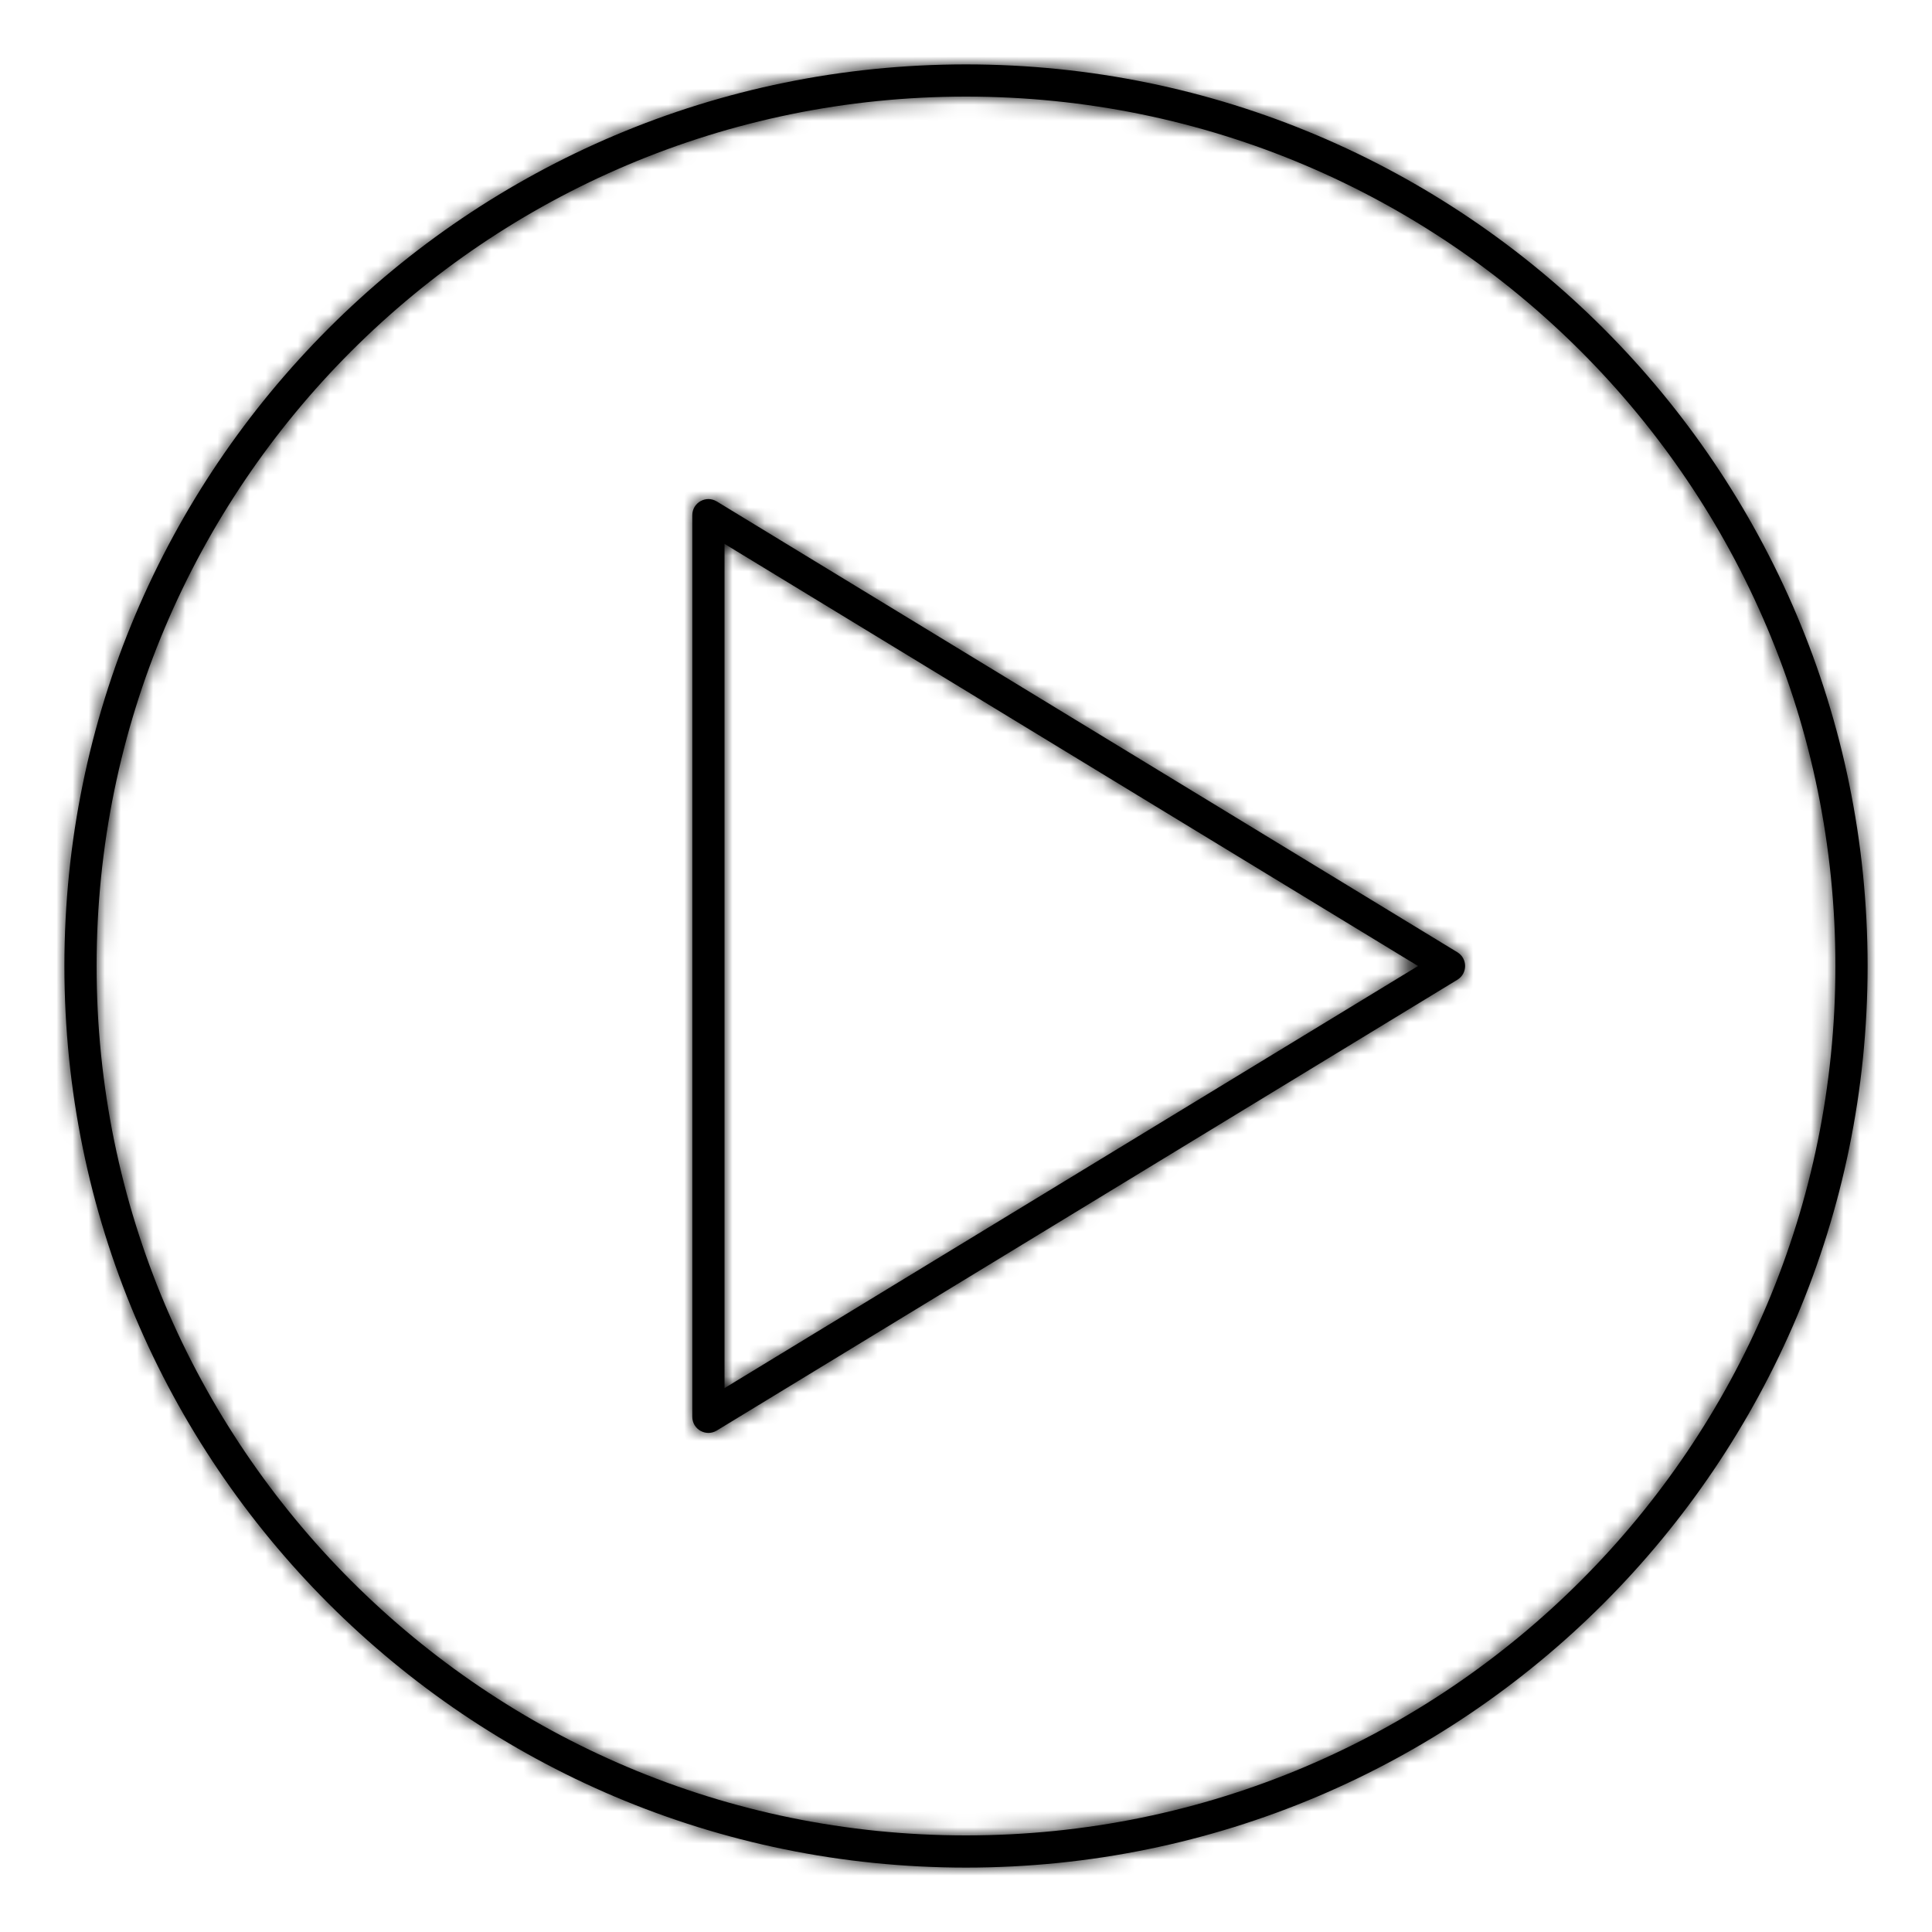 <svg width="120" height="120" viewBox="0 0 120 120" fill="none" xmlns="http://www.w3.org/2000/svg">
<path fill-rule="evenodd" clip-rule="evenodd" d="M60 4C90.928 4 116 29.072 116 60C116 90.928 90.928 116 60 116C29.072 116 4 90.928 4 60C4 29.072 29.072 4 60 4ZM60 6C30.177 6 6 30.177 6 60C6 89.823 30.177 114 60 114C89.823 114 114 89.823 114 60C114 30.177 89.823 6 60 6ZM44.52 31.146C43.853 30.74 43 31.22 43 32V88C43 88.78 43.853 89.26 44.52 88.854L90.52 60.854C91.16 60.465 91.16 59.535 90.52 59.146L44.52 31.146ZM45 33.779L88.076 60L45 86.22V33.779Z" fill="black"/>
<mask id="mask0_21_17460" style="mask-type:luminance" maskUnits="userSpaceOnUse" x="4" y="4" width="112" height="112">
<path fill-rule="evenodd" clip-rule="evenodd" d="M60 4C90.928 4 116 29.072 116 60C116 90.928 90.928 116 60 116C29.072 116 4 90.928 4 60C4 29.072 29.072 4 60 4ZM60 6C30.177 6 6 30.177 6 60C6 89.823 30.177 114 60 114C89.823 114 114 89.823 114 60C114 30.177 89.823 6 60 6ZM44.52 31.146C43.853 30.74 43 31.22 43 32V88C43 88.78 43.853 89.26 44.52 88.854L90.52 60.854C91.16 60.465 91.16 59.535 90.52 59.146L44.52 31.146ZM45 33.779L88.076 60L45 86.22V33.779Z" fill="white"/>
</mask>
<g mask="url(#mask0_21_17460)">
<rect width="120" height="120" fill="black"/>
</g>
</svg>
